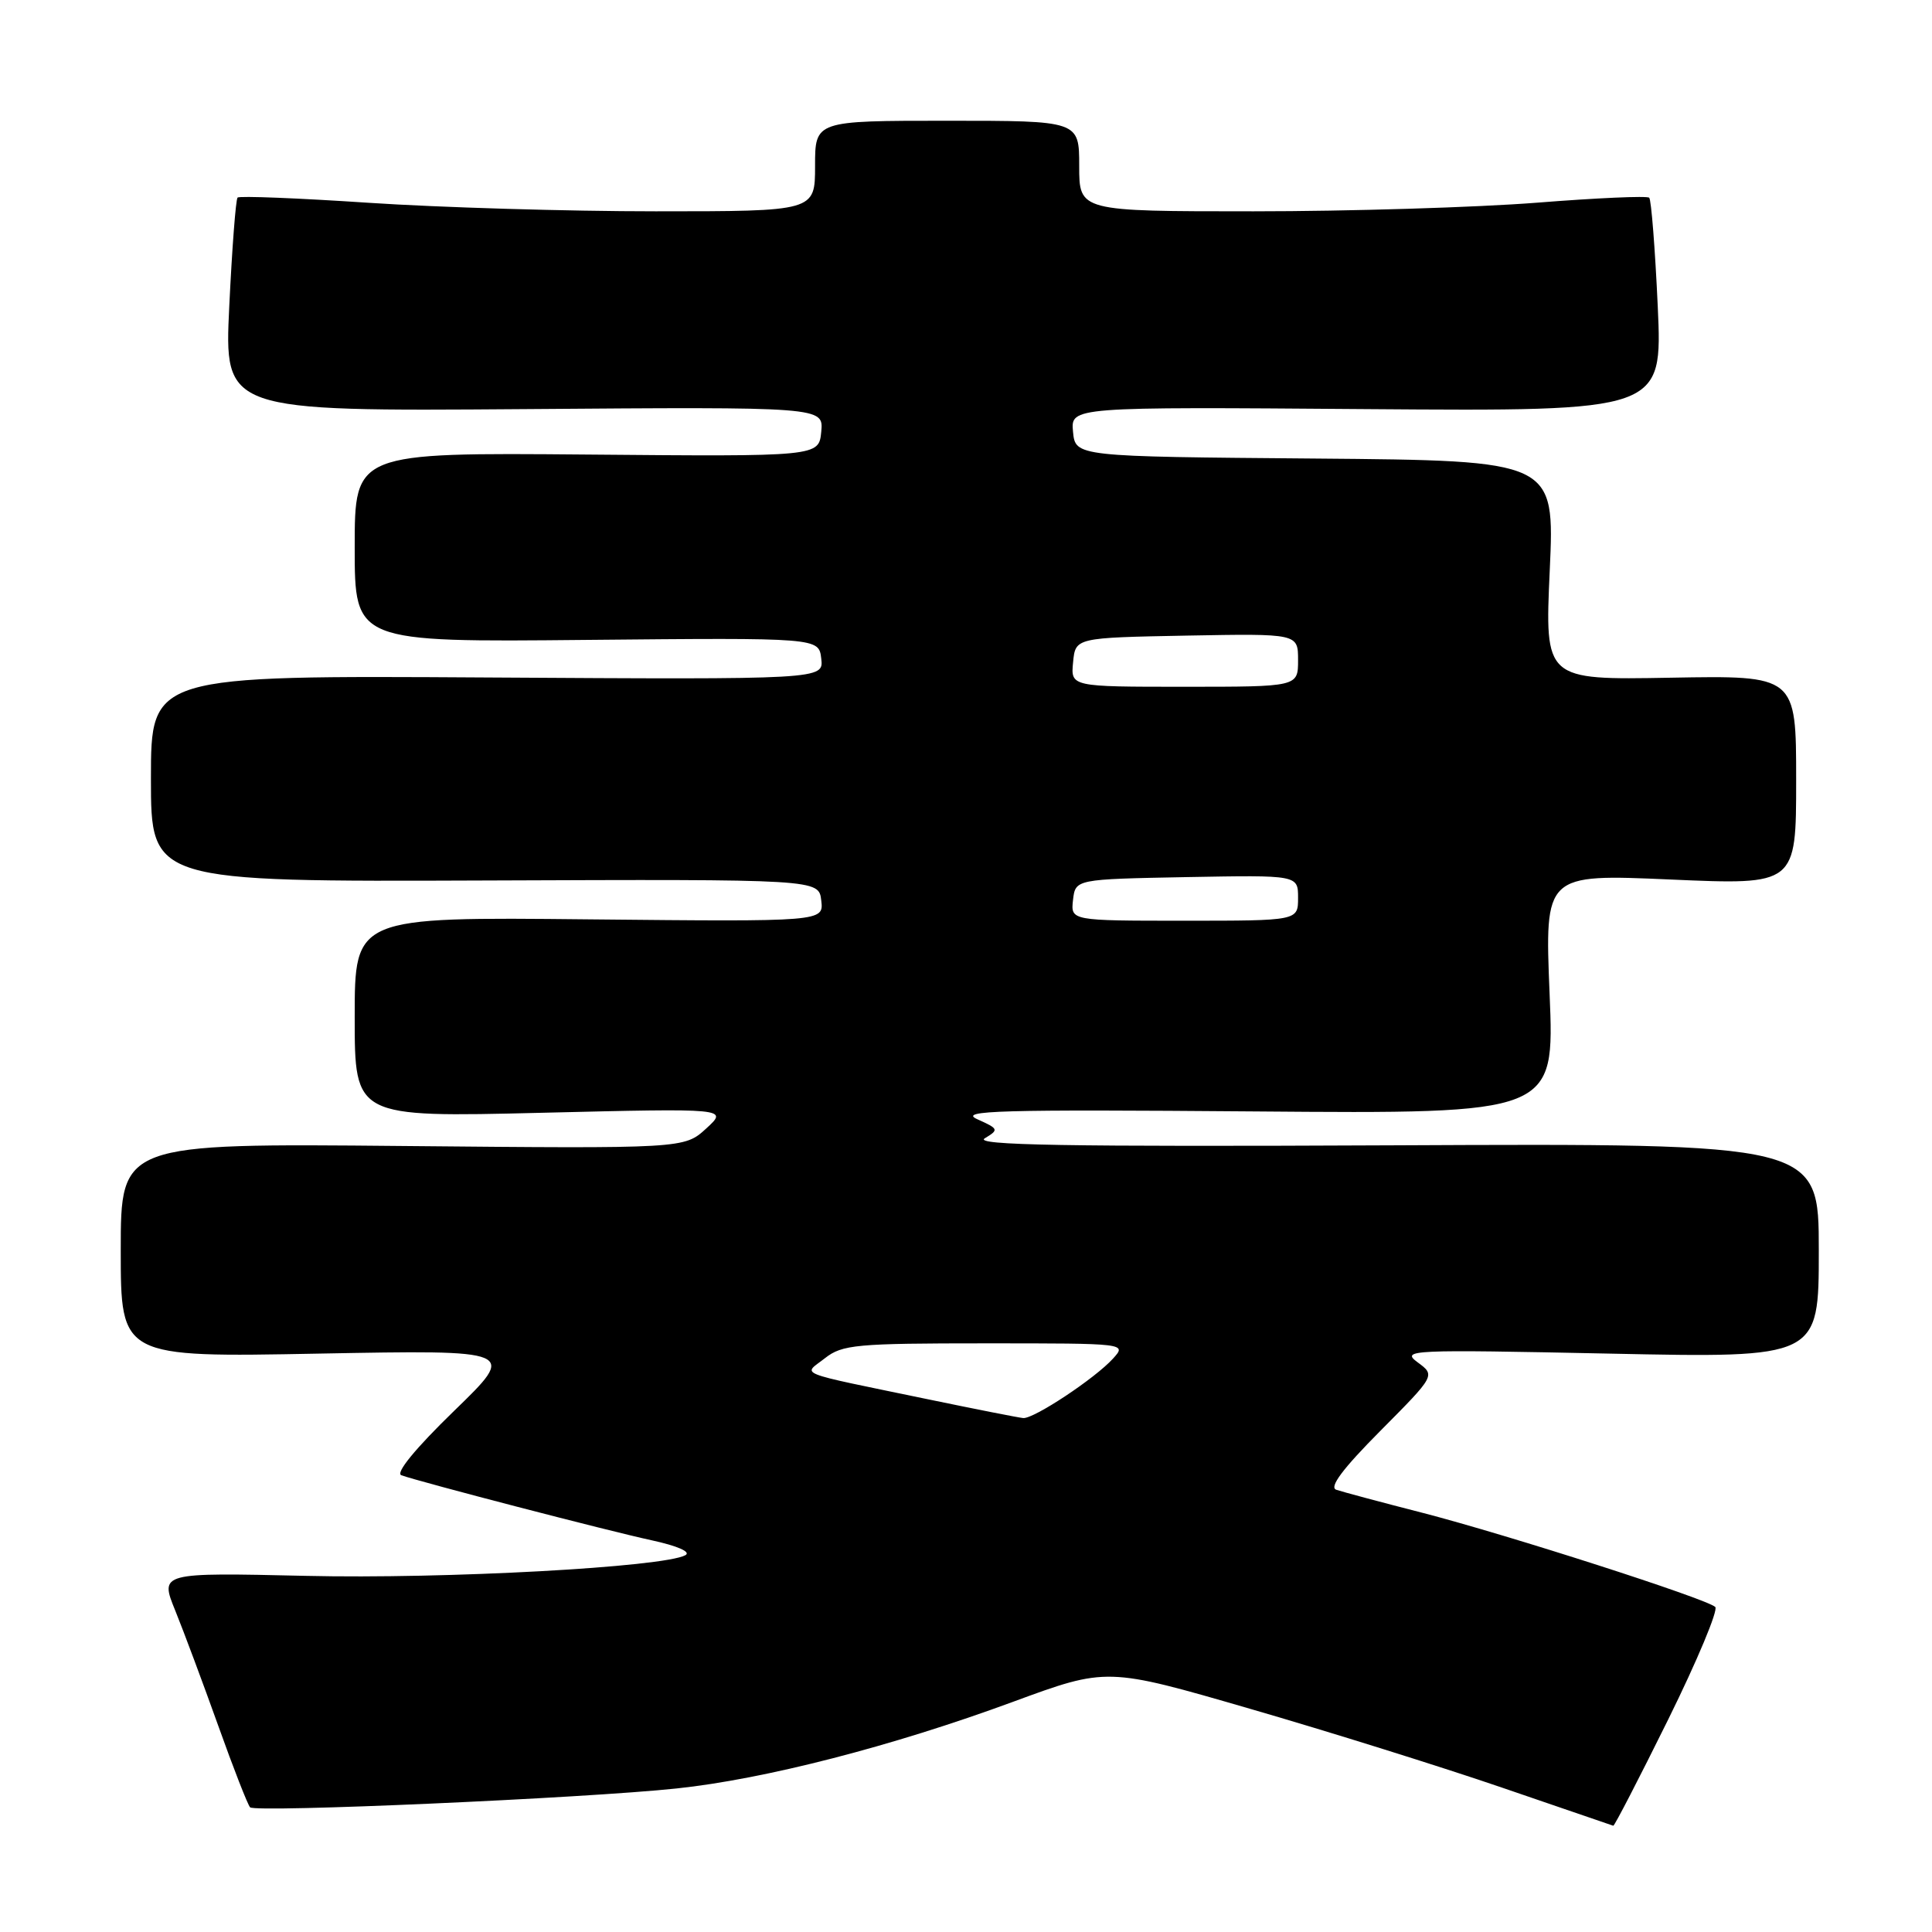 <?xml version="1.0" encoding="UTF-8" standalone="no"?>
<!DOCTYPE svg PUBLIC "-//W3C//DTD SVG 1.1//EN" "http://www.w3.org/Graphics/SVG/1.1/DTD/svg11.dtd" >
<svg xmlns="http://www.w3.org/2000/svg" xmlns:xlink="http://www.w3.org/1999/xlink" version="1.1" viewBox="0 0 256 256">
 <g >
 <path fill="currentColor"
d=" M 221.05 227.83 C 224.90 220.03 227.70 213.33 227.28 212.93 C 226.09 211.83 199.77 203.37 188.50 200.46 C 183.00 199.05 177.85 197.67 177.06 197.40 C 176.08 197.07 177.92 194.61 182.91 189.59 C 190.20 182.25 190.20 182.25 187.85 180.52 C 185.61 178.86 186.76 178.81 213.25 179.36 C 241.00 179.94 241.00 179.94 241.00 165.72 C 241.00 151.50 241.00 151.50 184.75 151.76 C 140.91 151.96 128.94 151.75 130.49 150.83 C 132.38 149.69 132.34 149.58 129.49 148.30 C 126.94 147.15 132.37 147.00 166.24 147.27 C 205.99 147.59 205.99 147.59 205.33 131.70 C 204.68 115.81 204.68 115.81 221.34 116.54 C 238.00 117.27 238.00 117.27 238.00 103.38 C 238.00 89.50 238.00 89.50 221.34 89.80 C 204.69 90.10 204.69 90.10 205.35 75.56 C 206.01 61.03 206.01 61.03 174.25 60.76 C 142.50 60.50 142.50 60.50 142.18 57.21 C 141.87 53.91 141.87 53.91 181.08 54.21 C 220.29 54.50 220.29 54.50 219.66 40.59 C 219.31 32.95 218.80 26.47 218.53 26.20 C 218.26 25.93 211.55 26.23 203.62 26.86 C 195.69 27.48 178.81 28.00 166.10 28.00 C 143.00 28.00 143.00 28.00 143.00 22.00 C 143.00 16.00 143.00 16.00 125.50 16.00 C 108.00 16.00 108.00 16.00 108.00 22.00 C 108.00 28.00 108.00 28.00 86.88 28.00 C 75.26 28.00 58.14 27.49 48.84 26.87 C 39.53 26.25 31.72 25.94 31.48 26.18 C 31.24 26.42 30.75 32.89 30.38 40.56 C 29.71 54.50 29.71 54.50 69.42 54.21 C 109.13 53.91 109.13 53.91 108.82 57.21 C 108.50 60.50 108.50 60.50 77.75 60.23 C 47.00 59.97 47.00 59.97 47.00 72.53 C 47.00 85.09 47.00 85.09 77.75 84.79 C 108.50 84.50 108.50 84.50 108.82 87.27 C 109.14 90.04 109.14 90.04 64.57 89.77 C 20.00 89.50 20.00 89.50 20.00 103.17 C 20.00 116.84 20.00 116.84 64.25 116.67 C 108.50 116.50 108.50 116.50 108.82 119.32 C 109.15 122.13 109.15 122.13 78.07 121.82 C 47.00 121.50 47.00 121.50 47.00 134.78 C 47.00 148.05 47.00 148.05 71.75 147.45 C 96.50 146.85 96.50 146.85 93.58 149.53 C 90.66 152.20 90.66 152.20 53.33 151.85 C 16.00 151.50 16.00 151.50 16.00 165.68 C 16.00 179.86 16.00 179.86 42.25 179.36 C 68.50 178.87 68.50 178.87 60.18 186.94 C 55.03 191.94 52.37 195.19 53.18 195.48 C 55.78 196.40 80.62 202.86 86.32 204.09 C 89.78 204.84 91.60 205.64 90.82 206.07 C 87.93 207.66 59.00 209.24 40.55 208.81 C 21.17 208.37 21.17 208.37 23.23 213.43 C 24.36 216.22 26.92 223.09 28.93 228.70 C 30.93 234.31 32.83 239.16 33.14 239.48 C 33.87 240.20 77.44 238.28 89.66 236.98 C 101.31 235.75 118.27 231.38 134.20 225.51 C 146.67 220.92 146.67 220.92 165.59 226.41 C 175.99 229.42 191.03 234.13 199.00 236.86 C 206.97 239.60 213.62 241.87 213.77 241.92 C 213.92 241.96 217.20 235.62 221.05 227.83 Z  M 123.00 185.42 C 104.93 181.67 106.40 182.26 109.32 179.96 C 111.60 178.17 113.46 178.00 130.56 178.00 C 149.31 178.00 149.31 178.00 147.48 180.02 C 145.11 182.64 136.97 188.03 135.58 187.90 C 134.99 187.85 129.32 186.73 123.00 185.42 Z  M 142.18 119.25 C 142.50 116.50 142.50 116.50 157.25 116.22 C 172.00 115.95 172.00 115.95 172.00 118.97 C 172.00 122.00 172.00 122.00 156.93 122.00 C 141.87 122.00 141.87 122.00 142.18 119.25 Z  M 142.19 87.75 C 142.50 84.50 142.50 84.50 157.25 84.22 C 172.00 83.95 172.00 83.95 172.00 87.47 C 172.00 91.00 172.00 91.00 156.94 91.00 C 141.87 91.00 141.87 91.00 142.19 87.75 Z "/>
</g>
</svg>